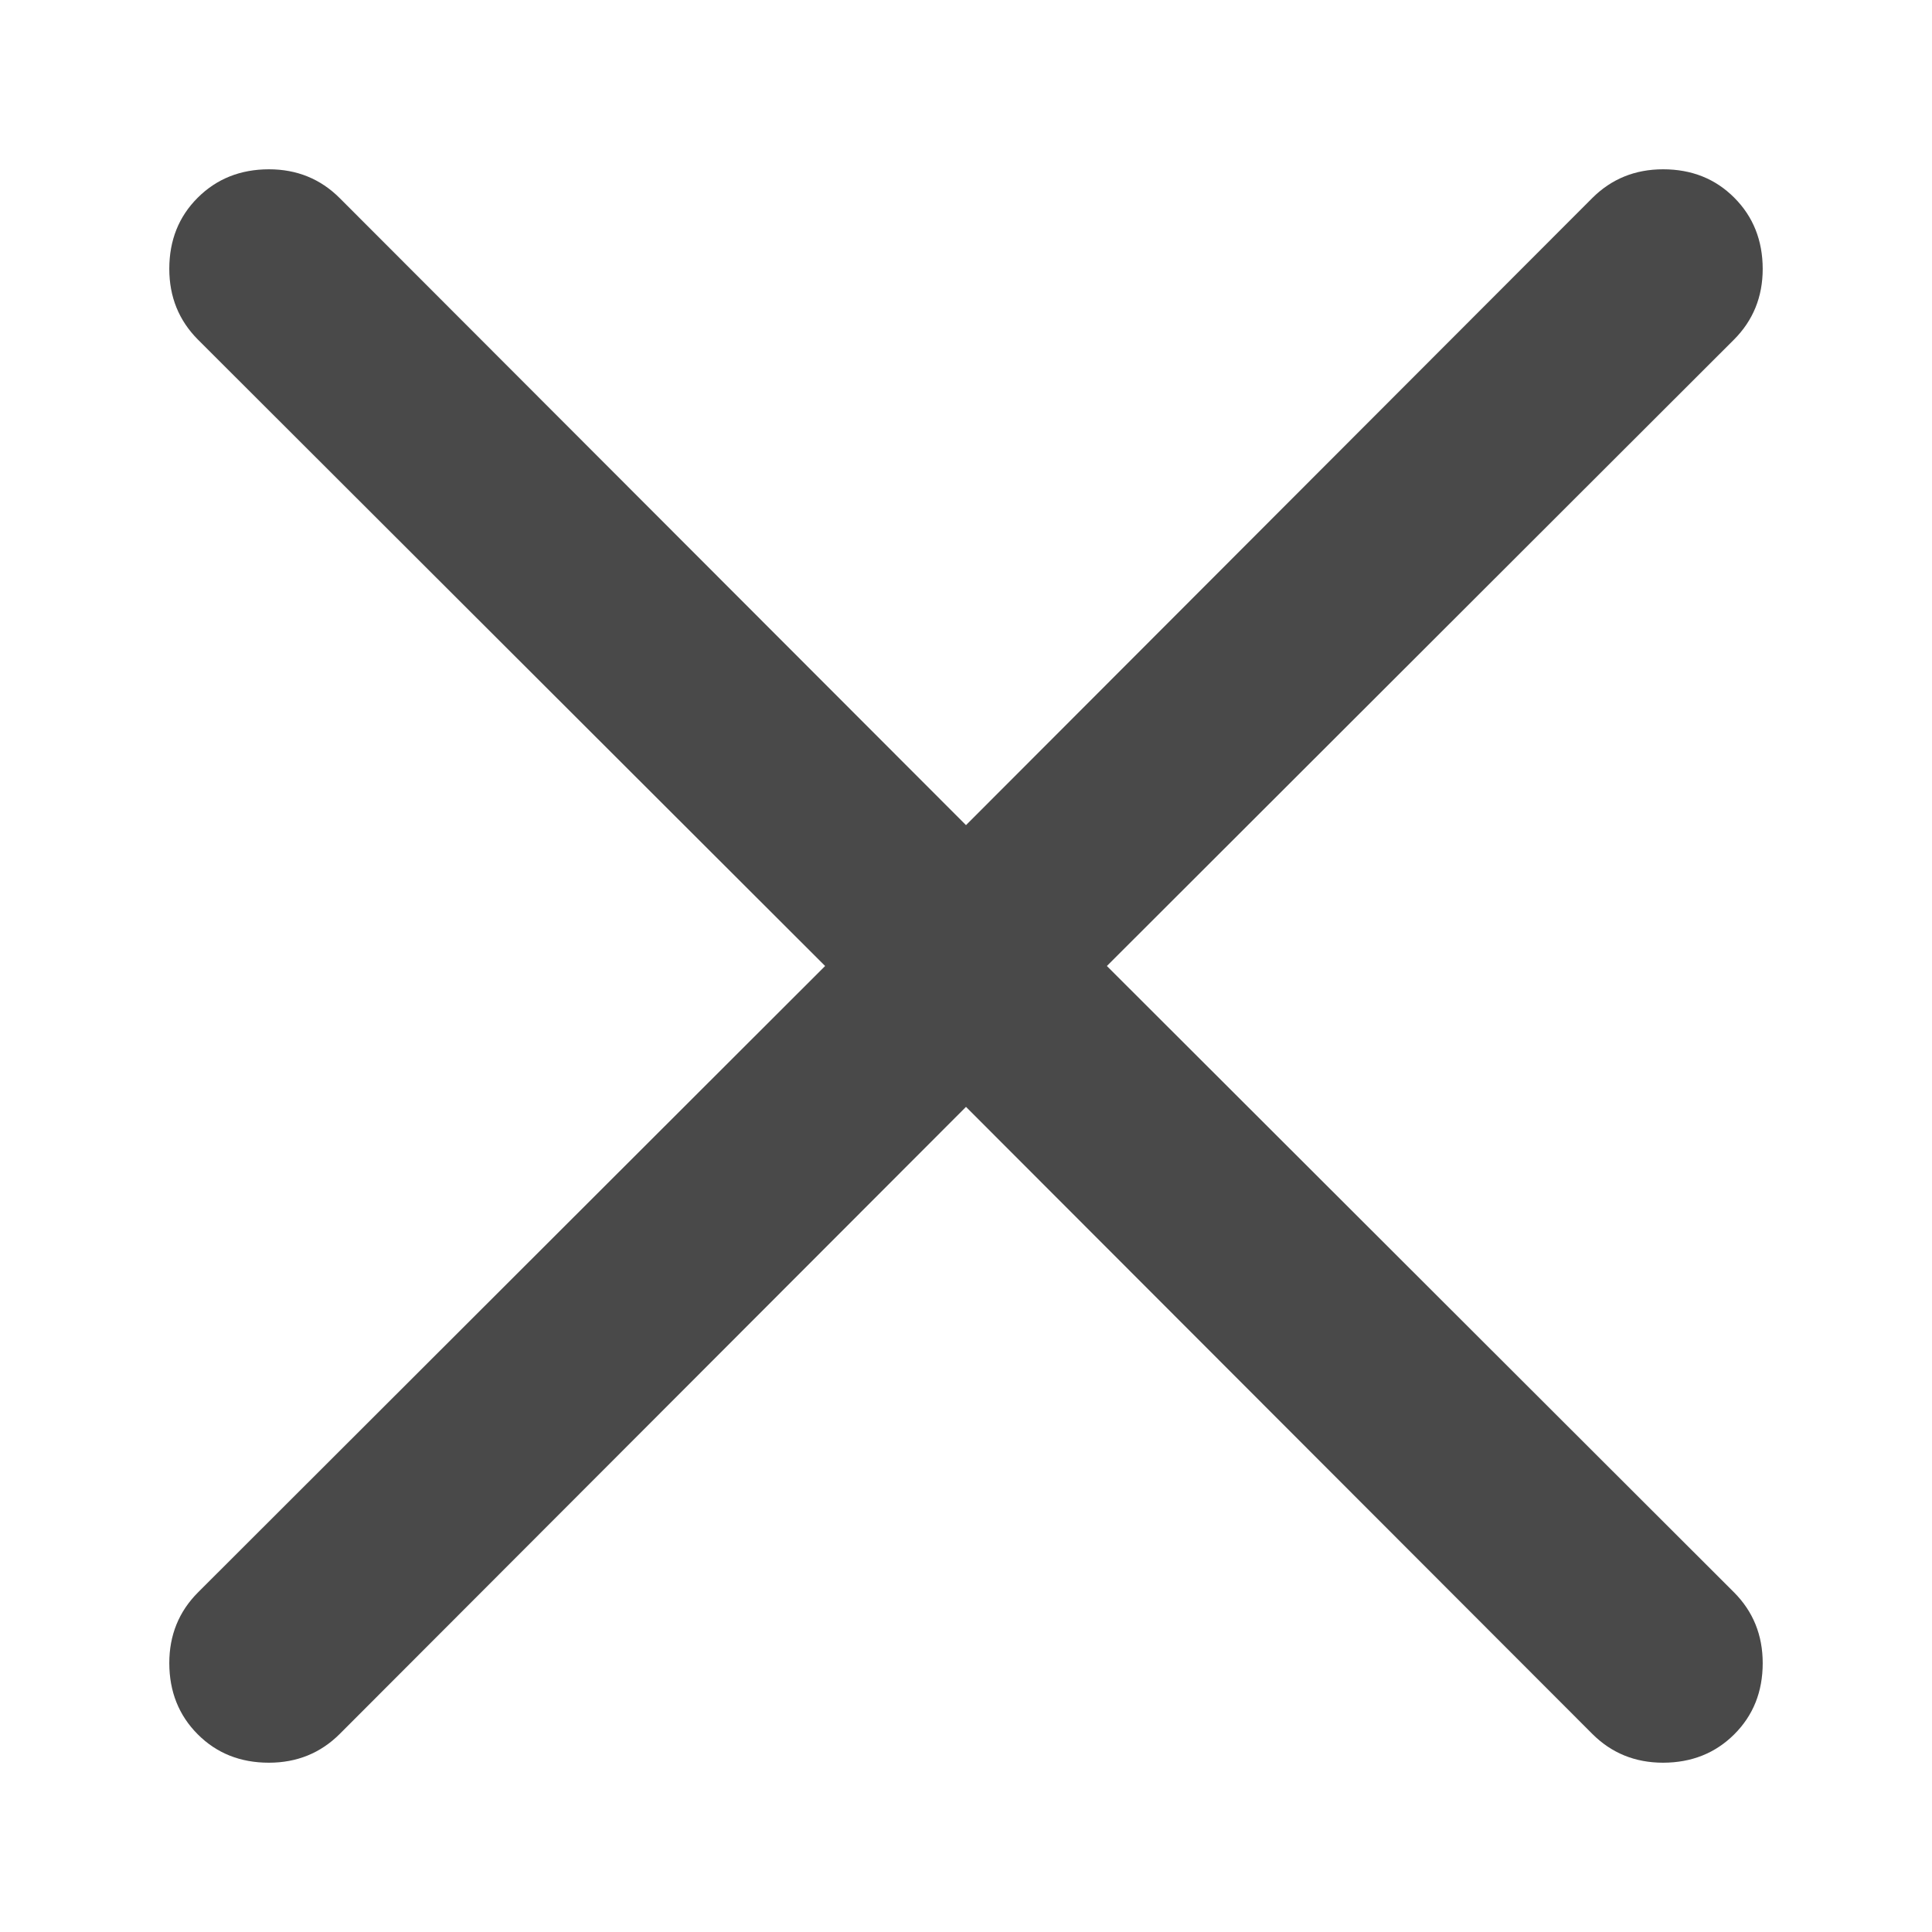 <svg viewBox="0 0 24 24" id="cross"><path fill="#494949" d="M20.66 2.103q.532 0 .884.353t.353.884q0 .522-.358.88L13.75 12l7.79 7.78q.357.358.357.88 0 .532-.353.884t-.884.353q-.522 0-.88-.358L12 13.75l-7.78 7.79q-.358.357-.88.357-.532 0-.884-.353t-.353-.884q0-.522.358-.88L10.25 12 2.46 4.22q-.357-.358-.357-.88 0-.532.353-.884t.884-.353q.522 0 .88.358L12 10.25l7.78-7.79q.358-.357.88-.357z"></path></svg>